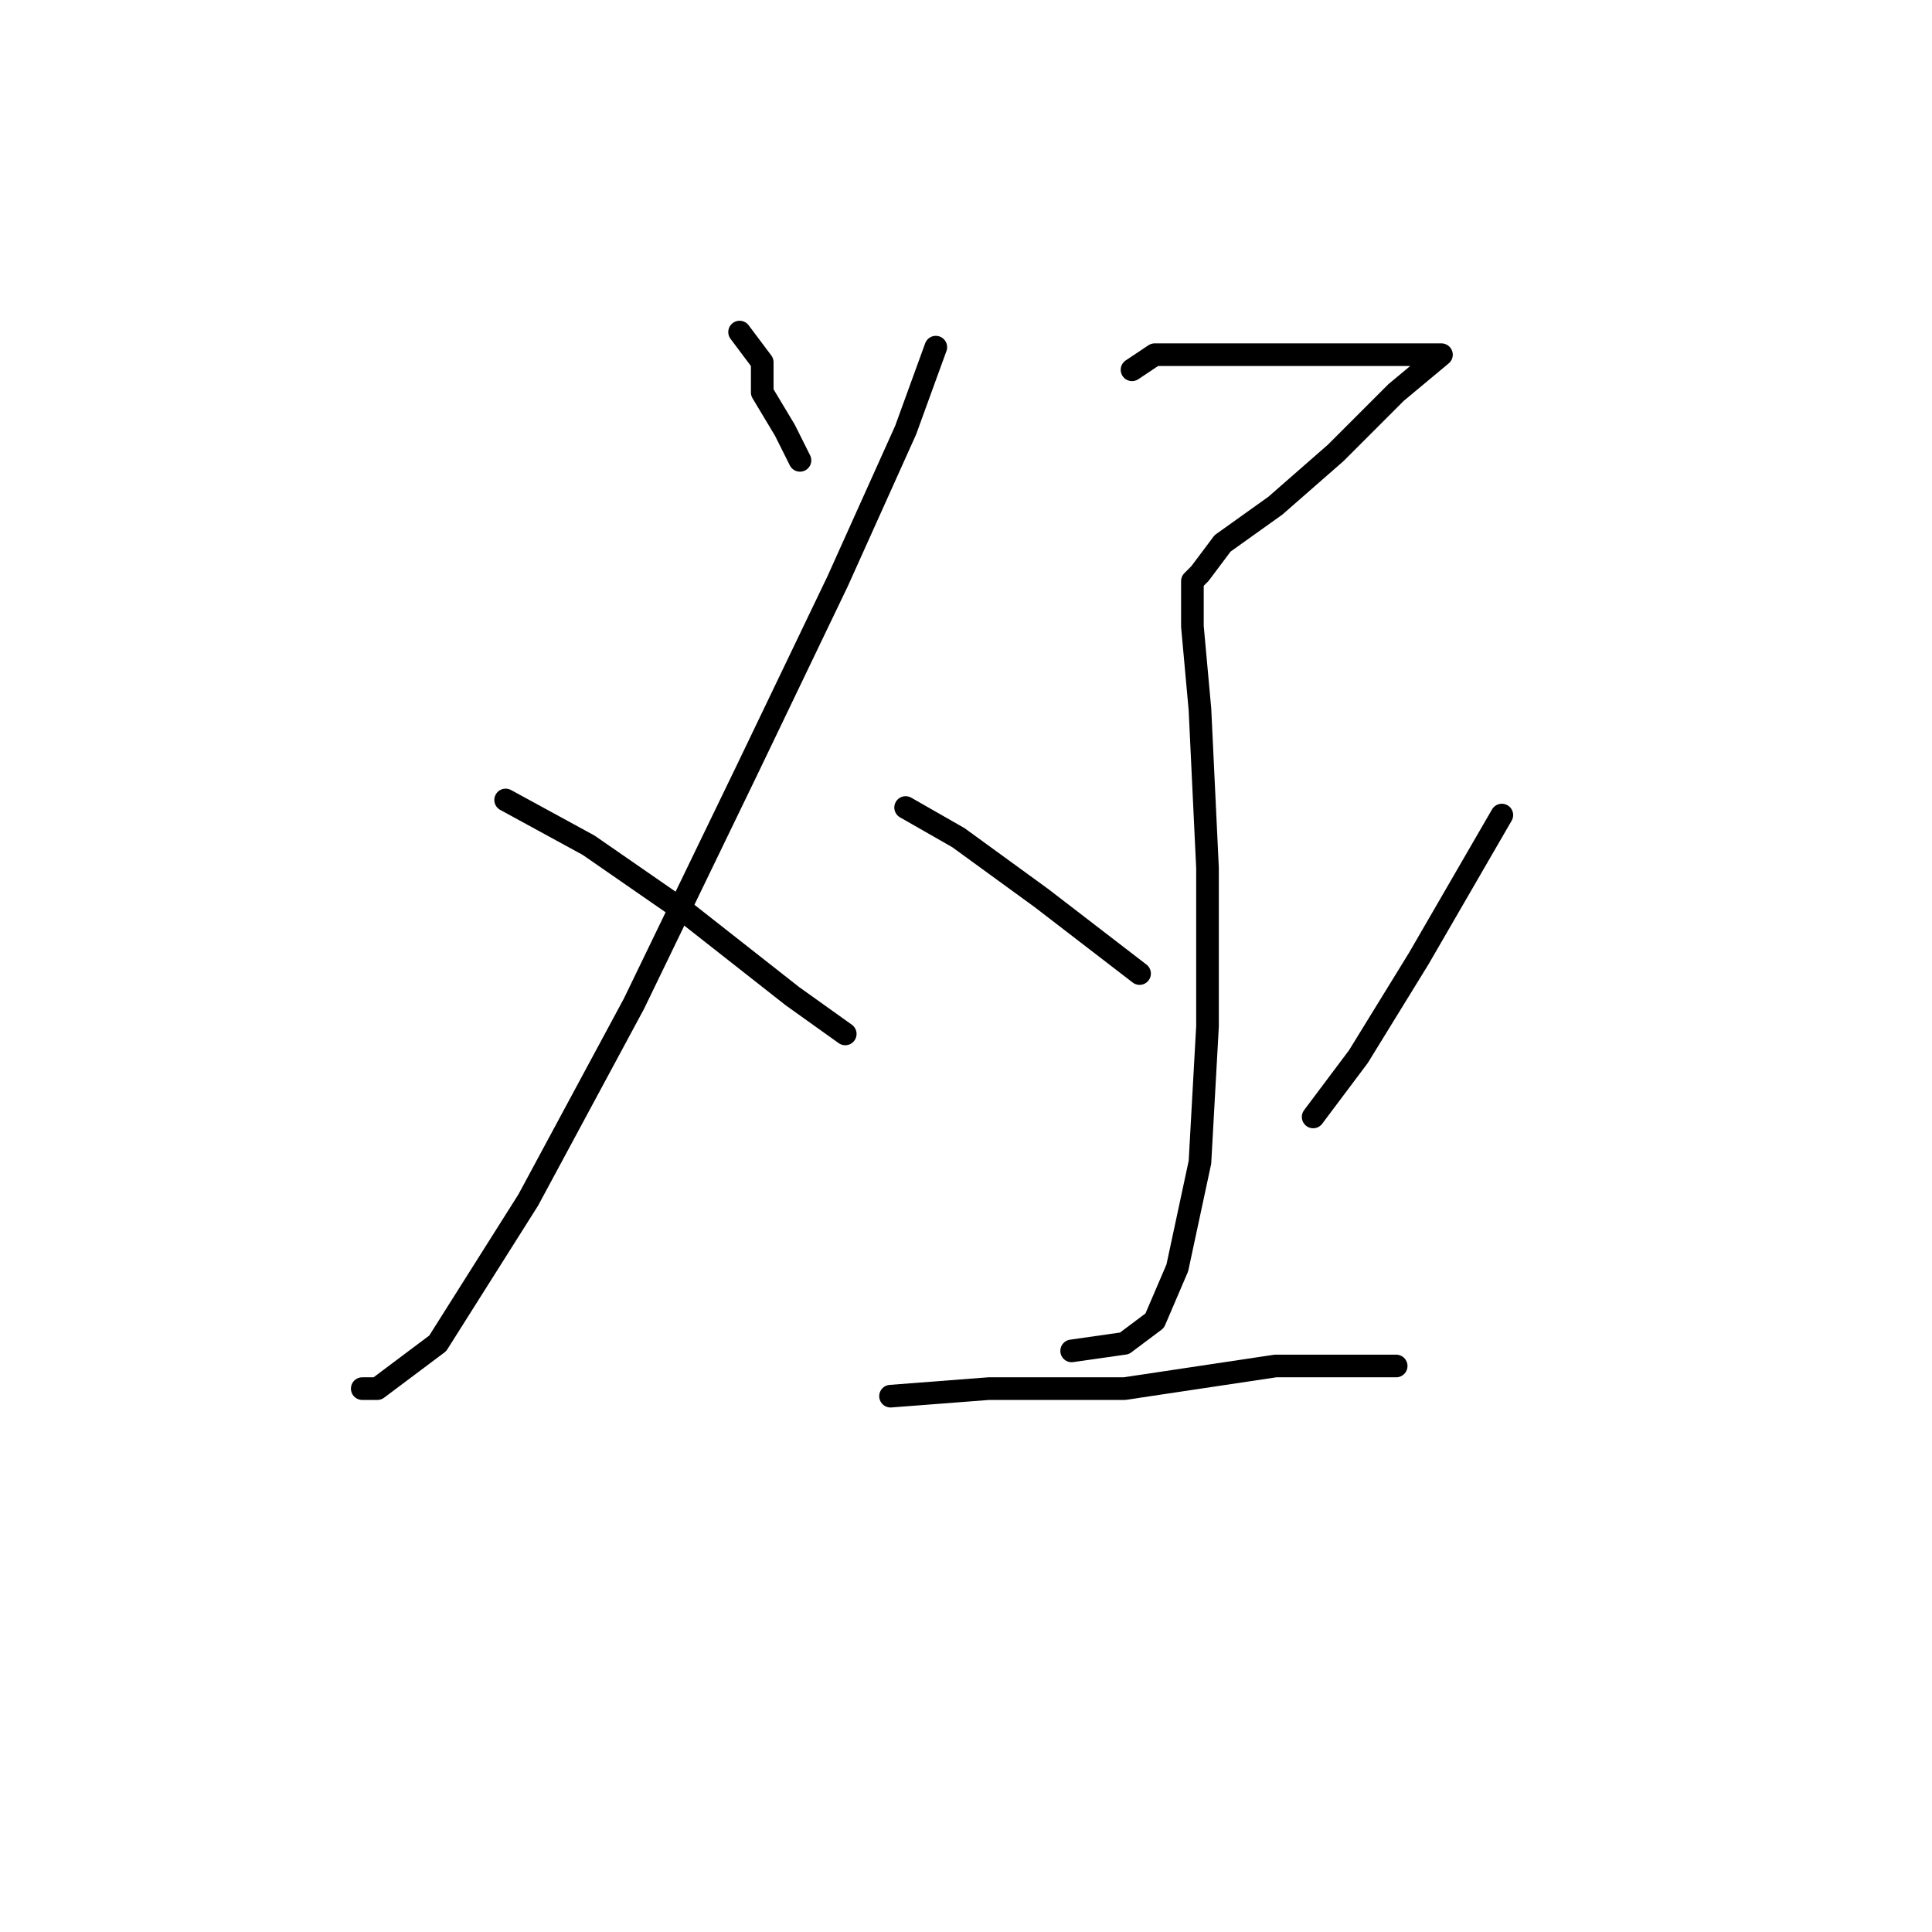 <?xml version="1.0" standalone="no"?>
    <svg width="256" height="256" xmlns="http://www.w3.org/2000/svg" version="1.1">
    <polyline stroke="black" stroke-width="3" stroke-linecap="round" fill="transparent" stroke-linejoin="round" points="98 44 101 48 101 52 104 57 106 61 106 61 " />
        <polyline stroke="black" stroke-width="3" stroke-linecap="round" fill="transparent" stroke-linejoin="round" points="124 46 120 57 111 77 99 102 84 133 70 159 58 178 50 184 48 184 48 184 " />
        <polyline stroke="black" stroke-width="3" stroke-linecap="round" fill="transparent" stroke-linejoin="round" points="67 106 78 112 91 121 105 132 112 137 112 137 " />
        <polyline stroke="black" stroke-width="3" stroke-linecap="round" fill="transparent" stroke-linejoin="round" points="150 49 153 47 159 47 169 47 179 47 187 47 191 47 185 52 177 60 169 67 162 72 159 76 158 77 158 78 158 83 159 94 160 115 160 136 159 154 156 168 153 175 149 178 142 179 142 179 " />
        <polyline stroke="black" stroke-width="3" stroke-linecap="round" fill="transparent" stroke-linejoin="round" points="120 107 127 111 138 119 151 129 151 129 " />
        <polyline stroke="black" stroke-width="3" stroke-linecap="round" fill="transparent" stroke-linejoin="round" points="199 108 188 127 180 140 174 148 174 148 " />
        <polyline stroke="black" stroke-width="3" stroke-linecap="round" fill="transparent" stroke-linejoin="round" points="118 185 131 184 149 184 169 181 185 181 185 181 " />
        </svg>